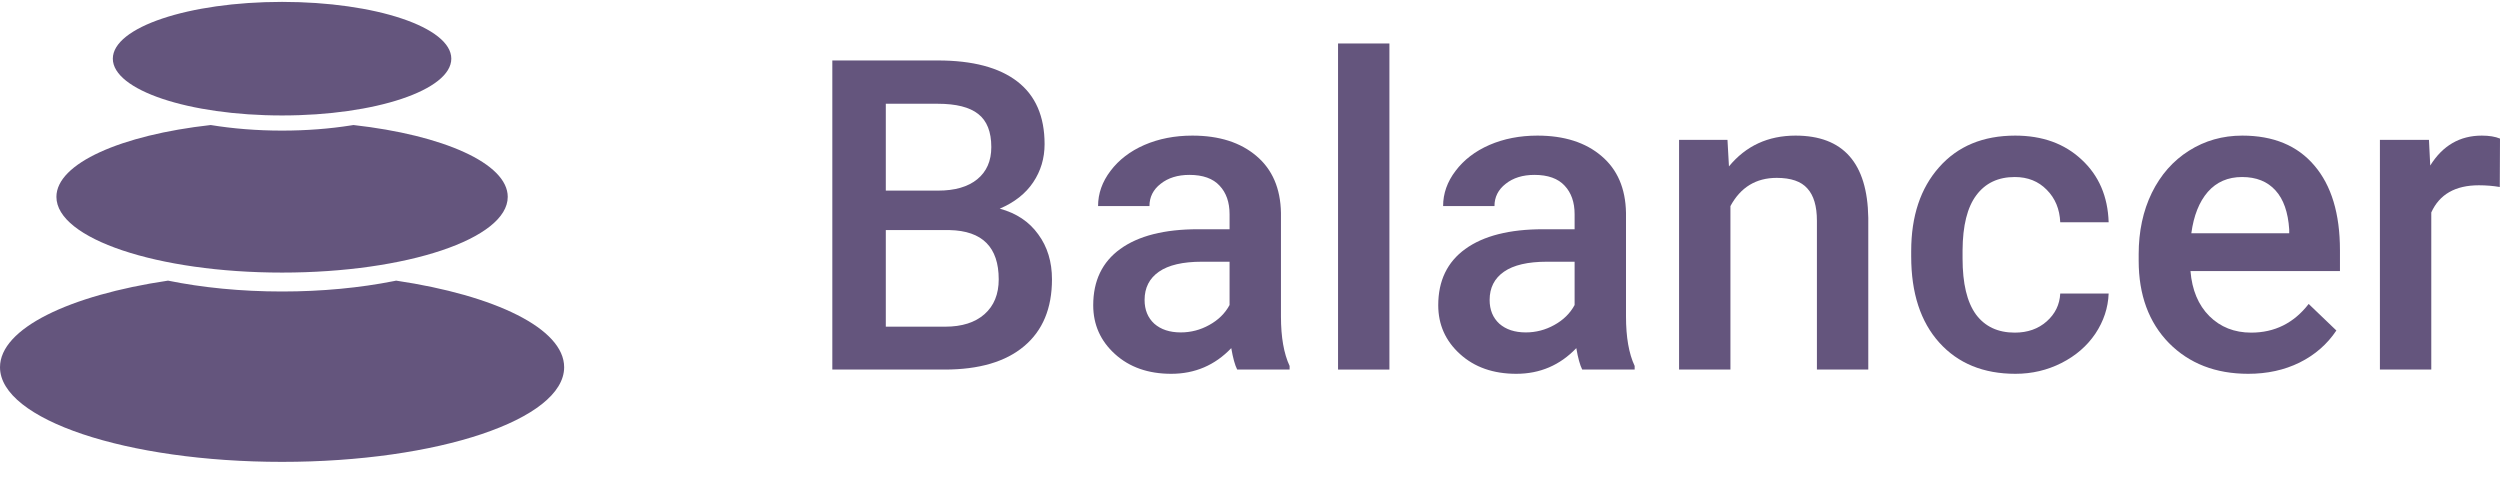 <svg viewBox="0 0 115 22" fill="none" xmlns="http://www.w3.org/2000/svg">
<path d="M18.222 12.909C22.774 13.585 25.951 15.114 25.951 16.892C25.951 19.297 20.142 21.246 12.975 21.246C5.809 21.246 0 19.297 0 16.892C0 15.114 3.177 13.585 7.729 12.909C9.293 13.228 11.079 13.409 12.975 13.409C14.824 13.409 16.568 13.237 18.104 12.933L18.222 12.909Z" fill="#64557d"/>
<path d="M16.259 5.751C20.383 6.212 23.356 7.517 23.356 9.056C23.356 10.979 18.709 12.539 12.976 12.539C7.243 12.539 2.595 10.979 2.595 9.056C2.595 7.517 5.568 6.212 9.692 5.751C10.702 5.916 11.811 6.008 12.976 6.008C14.099 6.008 15.172 5.923 16.153 5.768L16.259 5.751Z" fill="#64557d"/>
<ellipse cx="12.975" cy="2.699" rx="7.785" ry="2.612" fill="#64557d"/>
<path d="M38.287 17V2.781H43.14C44.741 2.781 45.96 3.104 46.796 3.748C47.633 4.393 48.051 5.353 48.051 6.629C48.051 7.28 47.876 7.866 47.526 8.387C47.176 8.908 46.663 9.311 45.989 9.598C46.754 9.806 47.344 10.2 47.759 10.779C48.181 11.352 48.391 12.042 48.391 12.85C48.391 14.184 47.963 15.21 47.108 15.926C46.258 16.642 45.039 17 43.451 17H38.287ZM40.747 10.584V15.027H43.48C44.252 15.027 44.855 14.835 45.289 14.451C45.723 14.067 45.941 13.533 45.941 12.85C45.941 11.372 45.188 10.617 43.684 10.584H40.747ZM40.747 8.768H43.159C43.924 8.768 44.521 8.595 44.949 8.25C45.383 7.898 45.6 7.404 45.6 6.766C45.6 6.062 45.399 5.555 44.997 5.242C44.602 4.93 43.982 4.773 43.14 4.773H40.747V8.768Z" fill="#64557d"/>
<path d="M56.911 17C56.807 16.798 56.716 16.469 56.638 16.014C55.886 16.801 54.966 17.195 53.876 17.195C52.819 17.195 51.957 16.893 51.289 16.287C50.622 15.682 50.288 14.933 50.288 14.041C50.288 12.915 50.703 12.052 51.532 11.453C52.369 10.848 53.562 10.545 55.111 10.545H56.56V9.852C56.56 9.305 56.408 8.868 56.103 8.543C55.799 8.211 55.335 8.045 54.713 8.045C54.175 8.045 53.734 8.182 53.39 8.455C53.046 8.722 52.875 9.064 52.875 9.48H50.511C50.511 8.901 50.703 8.361 51.085 7.859C51.468 7.352 51.986 6.954 52.641 6.668C53.303 6.382 54.038 6.238 54.849 6.238C56.081 6.238 57.063 6.551 57.796 7.176C58.528 7.794 58.904 8.667 58.924 9.793V14.559C58.924 15.509 59.057 16.268 59.322 16.834V17H56.911ZM54.314 15.291C54.781 15.291 55.218 15.177 55.627 14.949C56.042 14.721 56.353 14.415 56.56 14.031V12.039H55.286C54.411 12.039 53.753 12.192 53.312 12.498C52.871 12.804 52.651 13.237 52.651 13.797C52.651 14.253 52.8 14.617 53.098 14.891C53.403 15.158 53.808 15.291 54.314 15.291Z" fill="#64557d"/>
<path d="M63.913 17H61.55V2H63.913V17Z" fill="#64557d"/>
<path d="M72.782 17C72.679 16.798 72.588 16.469 72.51 16.014C71.758 16.801 70.837 17.195 69.748 17.195C68.691 17.195 67.829 16.893 67.161 16.287C66.493 15.682 66.159 14.933 66.159 14.041C66.159 12.915 66.574 12.052 67.404 11.453C68.241 10.848 69.434 10.545 70.983 10.545H72.432V9.852C72.432 9.305 72.28 8.868 71.975 8.543C71.67 8.211 71.207 8.045 70.584 8.045C70.046 8.045 69.605 8.182 69.262 8.455C68.918 8.722 68.746 9.064 68.746 9.48H66.383C66.383 8.901 66.574 8.361 66.957 7.859C67.339 7.352 67.858 6.954 68.513 6.668C69.174 6.382 69.91 6.238 70.721 6.238C71.952 6.238 72.935 6.551 73.667 7.176C74.4 7.794 74.776 8.667 74.796 9.793V14.559C74.796 15.509 74.928 16.268 75.194 16.834V17H72.782ZM70.186 15.291C70.653 15.291 71.09 15.177 71.499 14.949C71.913 14.721 72.225 14.415 72.432 14.031V12.039H71.158C70.283 12.039 69.625 12.192 69.184 12.498C68.743 12.804 68.523 13.237 68.523 13.797C68.523 14.253 68.672 14.617 68.97 14.891C69.275 15.158 69.68 15.291 70.186 15.291Z" fill="#64557d"/>
<path d="M79.464 6.434L79.532 7.654C80.31 6.71 81.331 6.238 82.595 6.238C84.787 6.238 85.902 7.498 85.941 10.018V17H83.578V10.154C83.578 9.484 83.432 8.989 83.14 8.67C82.855 8.344 82.385 8.182 81.73 8.182C80.777 8.182 80.067 8.615 79.6 9.48V17H77.237V6.434H79.464Z" fill="#64557d"/>
<path d="M92.68 15.301C93.27 15.301 93.76 15.128 94.149 14.783C94.538 14.438 94.745 14.012 94.771 13.504H96.998C96.972 14.162 96.768 14.777 96.386 15.35C96.003 15.916 95.484 16.365 94.83 16.697C94.175 17.029 93.468 17.195 92.71 17.195C91.238 17.195 90.071 16.717 89.208 15.76C88.346 14.803 87.915 13.481 87.915 11.795V11.551C87.915 9.943 88.343 8.657 89.199 7.693C90.055 6.723 91.222 6.238 92.7 6.238C93.951 6.238 94.969 6.606 95.754 7.342C96.544 8.071 96.96 9.031 96.998 10.223H94.771C94.745 9.617 94.538 9.119 94.149 8.729C93.766 8.338 93.277 8.143 92.68 8.143C91.915 8.143 91.325 8.423 90.91 8.982C90.495 9.536 90.285 10.379 90.278 11.512V11.893C90.278 13.038 90.482 13.895 90.891 14.461C91.306 15.021 91.902 15.301 92.68 15.301Z" fill="#64557d"/>
<path d="M103.417 17.195C101.919 17.195 100.704 16.723 99.77 15.779C98.843 14.829 98.379 13.566 98.379 11.99V11.697C98.379 10.643 98.58 9.702 98.982 8.875C99.391 8.042 99.961 7.394 100.694 6.932C101.427 6.469 102.244 6.238 103.145 6.238C104.578 6.238 105.683 6.697 106.461 7.615C107.246 8.533 107.638 9.832 107.638 11.512V12.469H100.762C100.833 13.341 101.122 14.031 101.628 14.539C102.14 15.047 102.782 15.301 103.553 15.301C104.636 15.301 105.518 14.861 106.199 13.982L107.473 15.203C107.051 15.835 106.487 16.326 105.78 16.678C105.08 17.023 104.292 17.195 103.417 17.195ZM103.135 8.143C102.487 8.143 101.962 8.37 101.56 8.826C101.164 9.282 100.911 9.917 100.801 10.73H105.304V10.555C105.252 9.76 105.041 9.161 104.672 8.758C104.302 8.348 103.79 8.143 103.135 8.143Z" fill="#64557d"/>
<path d="M114.99 8.602C114.679 8.549 114.358 8.523 114.027 8.523C112.945 8.523 112.215 8.94 111.839 9.773V17H109.476V6.434H111.732L111.791 7.615C112.361 6.697 113.152 6.238 114.164 6.238C114.501 6.238 114.78 6.284 115 6.375L114.99 8.602Z" fill="#64557d"/>
</svg>
